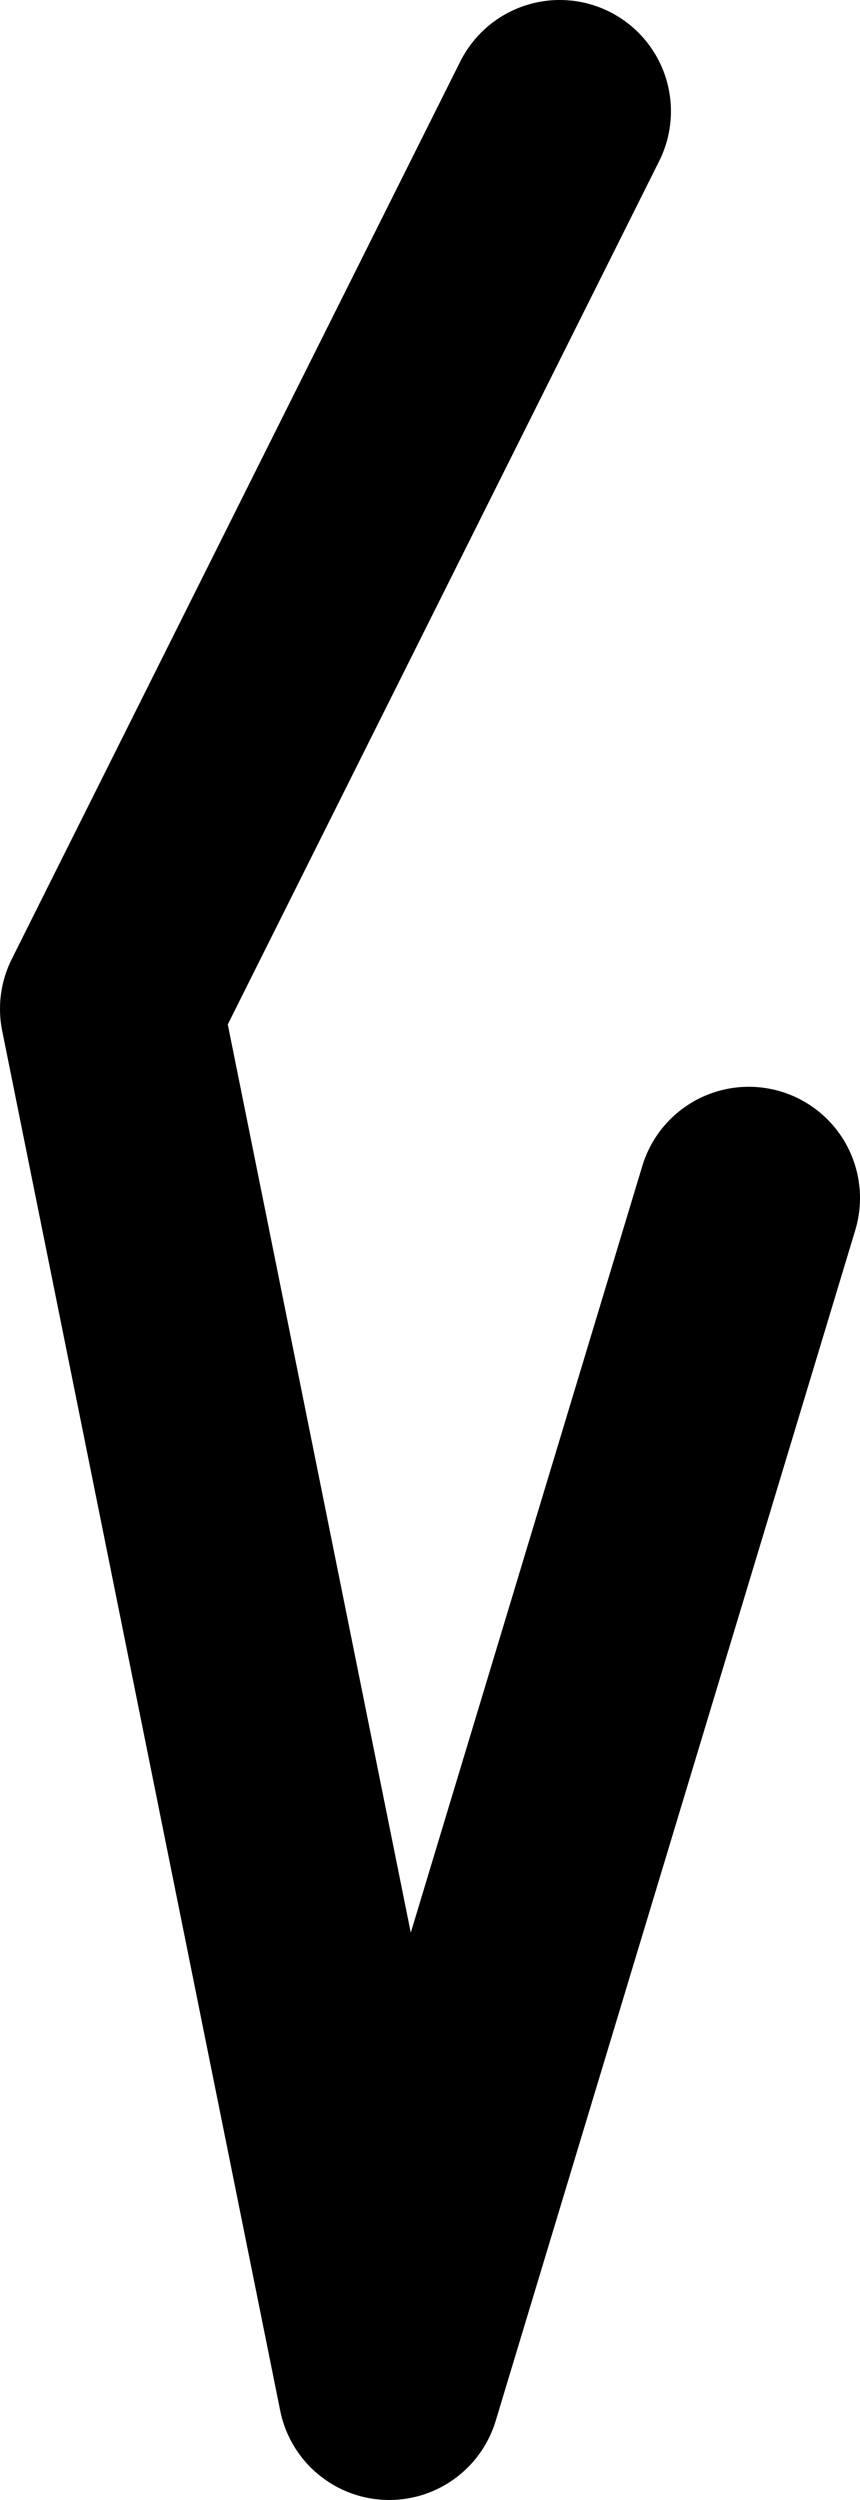 <?xml version="1.0" encoding="UTF-8" standalone="no"?>
<svg xmlns:ffdec="https://www.free-decompiler.com/flash" xmlns:xlink="http://www.w3.org/1999/xlink" ffdec:objectType="shape" height="33.7px" width="11.6px" xmlns="http://www.w3.org/2000/svg">
  <g transform="matrix(1.0, 0.0, 0.0, 1.0, 5.35, 36.3)">
    <path d="M2.2 -34.8 L-3.85 -22.7 -0.1 -4.1 4.75 -20.15" fill="none" stroke="#000000" stroke-linecap="round" stroke-linejoin="round" stroke-width="3.0"/>
  </g>
</svg>
